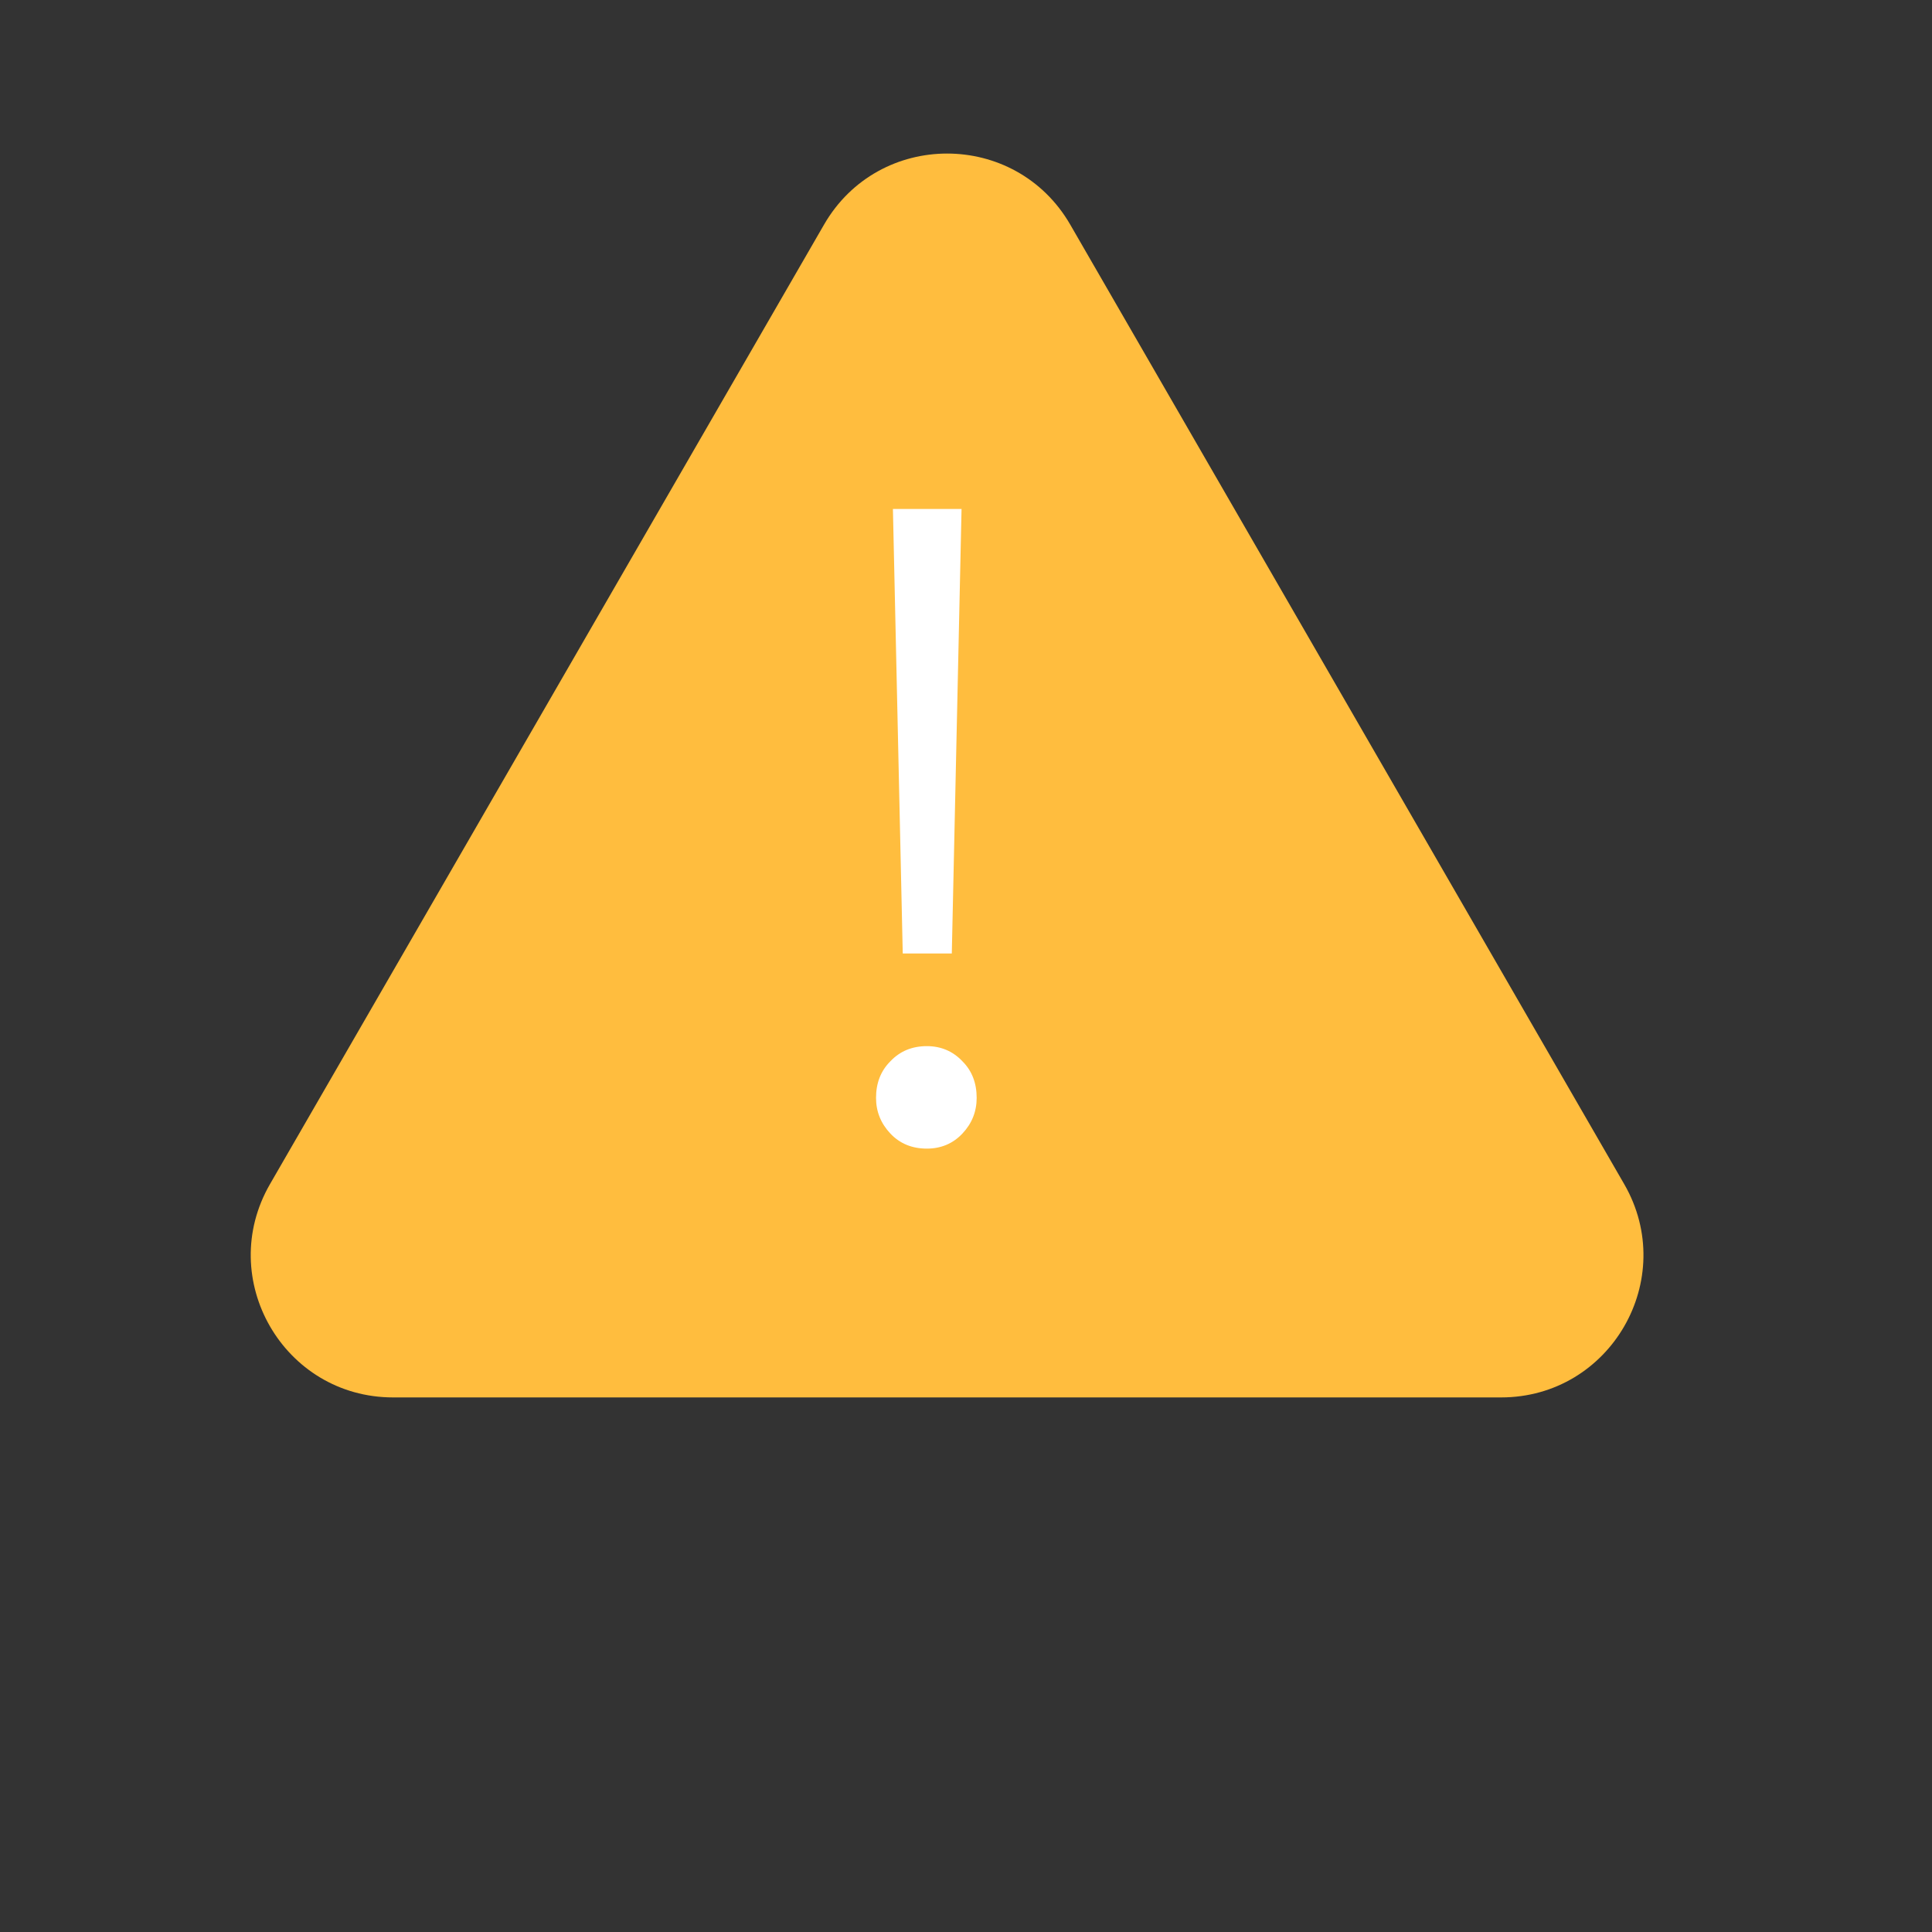 <svg width="23" height="23" viewBox="0 0 23 23" fill="none" xmlns="http://www.w3.org/2000/svg">
<rect x="0" y="0" width="23" height="23" fill="#333333" stroke="none"/>
<path d="M9.81 2.674C10.461 1.546 12.089 1.546 12.741 2.674L19.336 14.097C19.987 15.226 19.173 16.636 17.87 16.636H4.68C3.377 16.636 2.563 15.226 3.214 14.097L9.81 2.674Z" fill="#FFBD3E"/>
<path d="M10.747 11.351L10.63 6.059H11.447L11.331 11.351H10.747ZM11.034 13.674C10.857 13.674 10.712 13.614 10.599 13.494C10.486 13.374 10.429 13.232 10.429 13.07C10.429 12.893 10.486 12.748 10.599 12.635C10.712 12.515 10.857 12.454 11.034 12.454C11.203 12.454 11.345 12.515 11.458 12.635C11.571 12.748 11.627 12.893 11.627 13.07C11.627 13.232 11.571 13.374 11.458 13.494C11.345 13.614 11.203 13.674 11.034 13.674Z" fill="white"/>
</svg>
